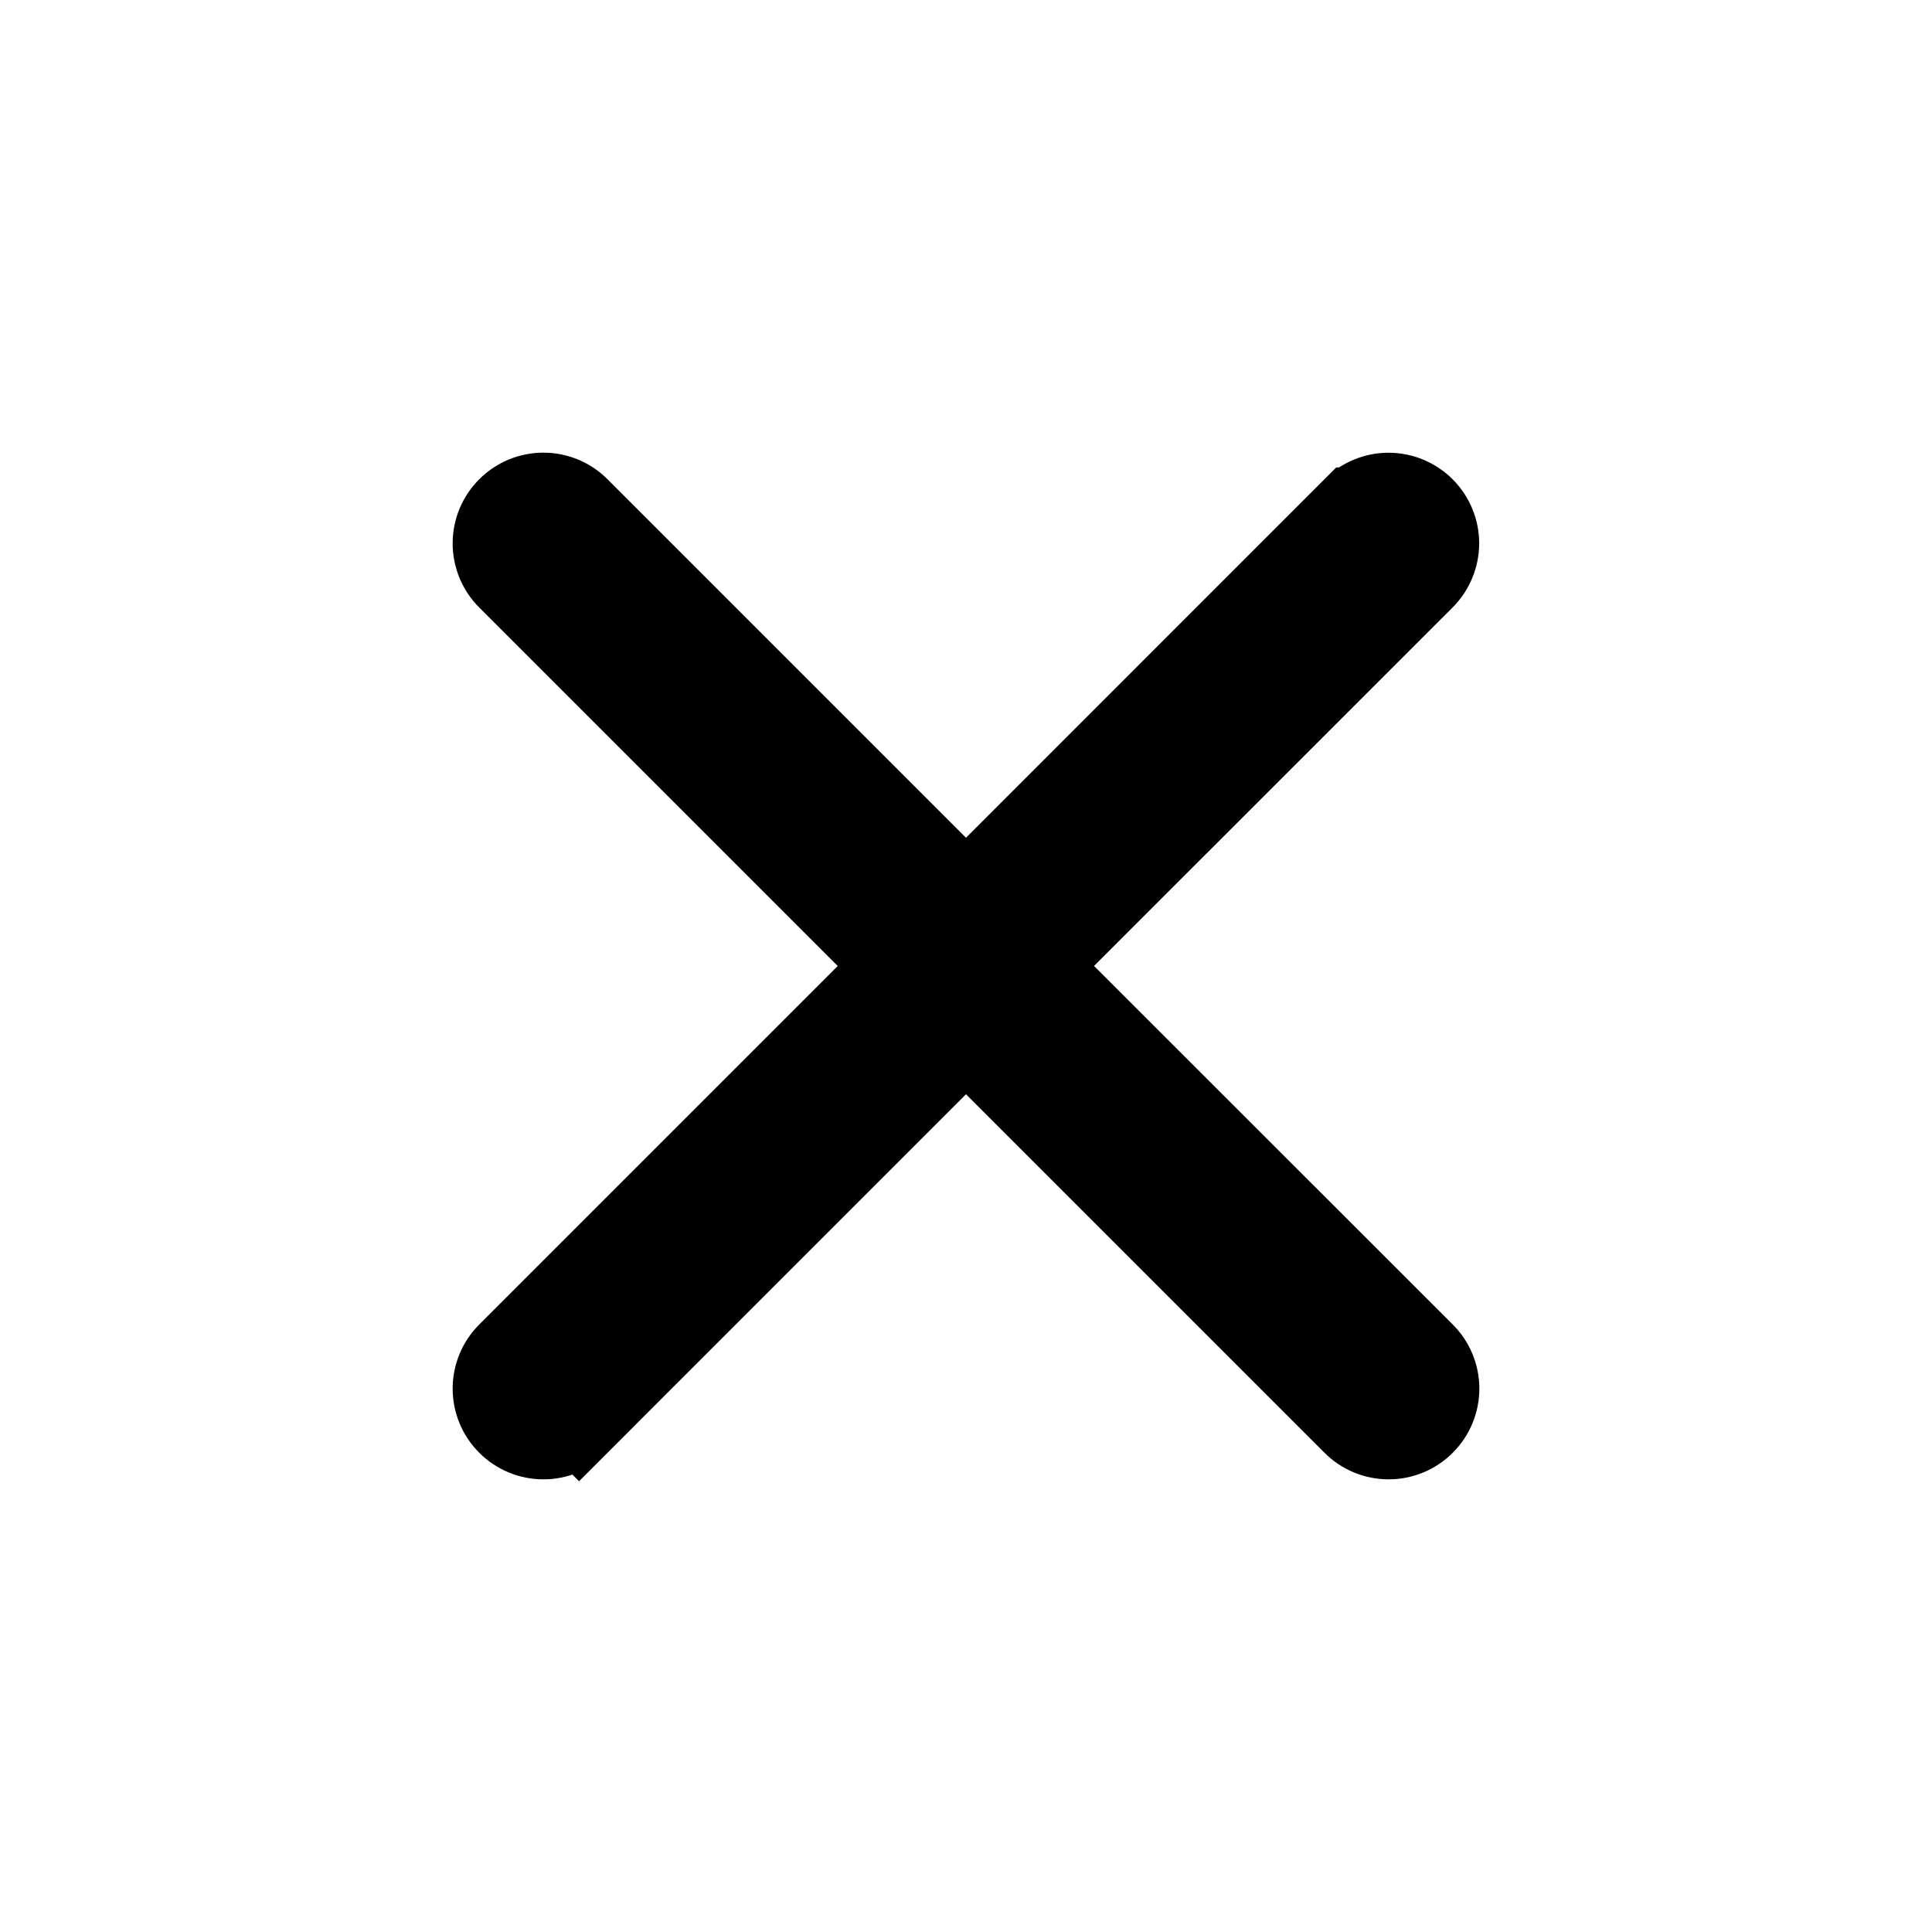 <svg width="24" height="24" viewBox="0 0 24 24" fill="none" xmlns="http://www.w3.org/2000/svg">
<path d="M13.237 11.646L12.884 12L13.238 12.354L17.693 16.807C17.693 16.807 17.693 16.807 17.693 16.807C17.811 16.924 17.877 17.084 17.877 17.25C17.877 17.416 17.811 17.576 17.693 17.693C17.576 17.811 17.416 17.877 17.25 17.877C17.084 17.877 16.924 17.811 16.807 17.693L12.354 13.24L12 12.887L11.646 13.24L7.193 17.693L7.547 18.047L7.193 17.693C7.076 17.811 6.916 17.877 6.75 17.877C6.584 17.877 6.424 17.811 6.307 17.693C6.189 17.576 6.123 17.416 6.123 17.25C6.123 17.084 6.189 16.924 6.307 16.807L10.76 12.354L11.113 12L10.76 11.646L6.307 7.193C6.189 7.076 6.123 6.916 6.123 6.75C6.123 6.584 6.189 6.424 6.307 6.307C6.424 6.189 6.584 6.123 6.75 6.123C6.916 6.123 7.076 6.189 7.193 6.307L11.646 10.76L12 11.113L12.354 10.76L16.806 6.307C16.806 6.307 16.806 6.307 16.807 6.307C16.924 6.19 17.083 6.124 17.249 6.124C17.415 6.124 17.574 6.19 17.692 6.308C17.809 6.425 17.875 6.585 17.875 6.751C17.874 6.917 17.808 7.076 17.691 7.193L17.691 7.193L13.237 11.646Z" fill="black" stroke="black"/>
</svg>
